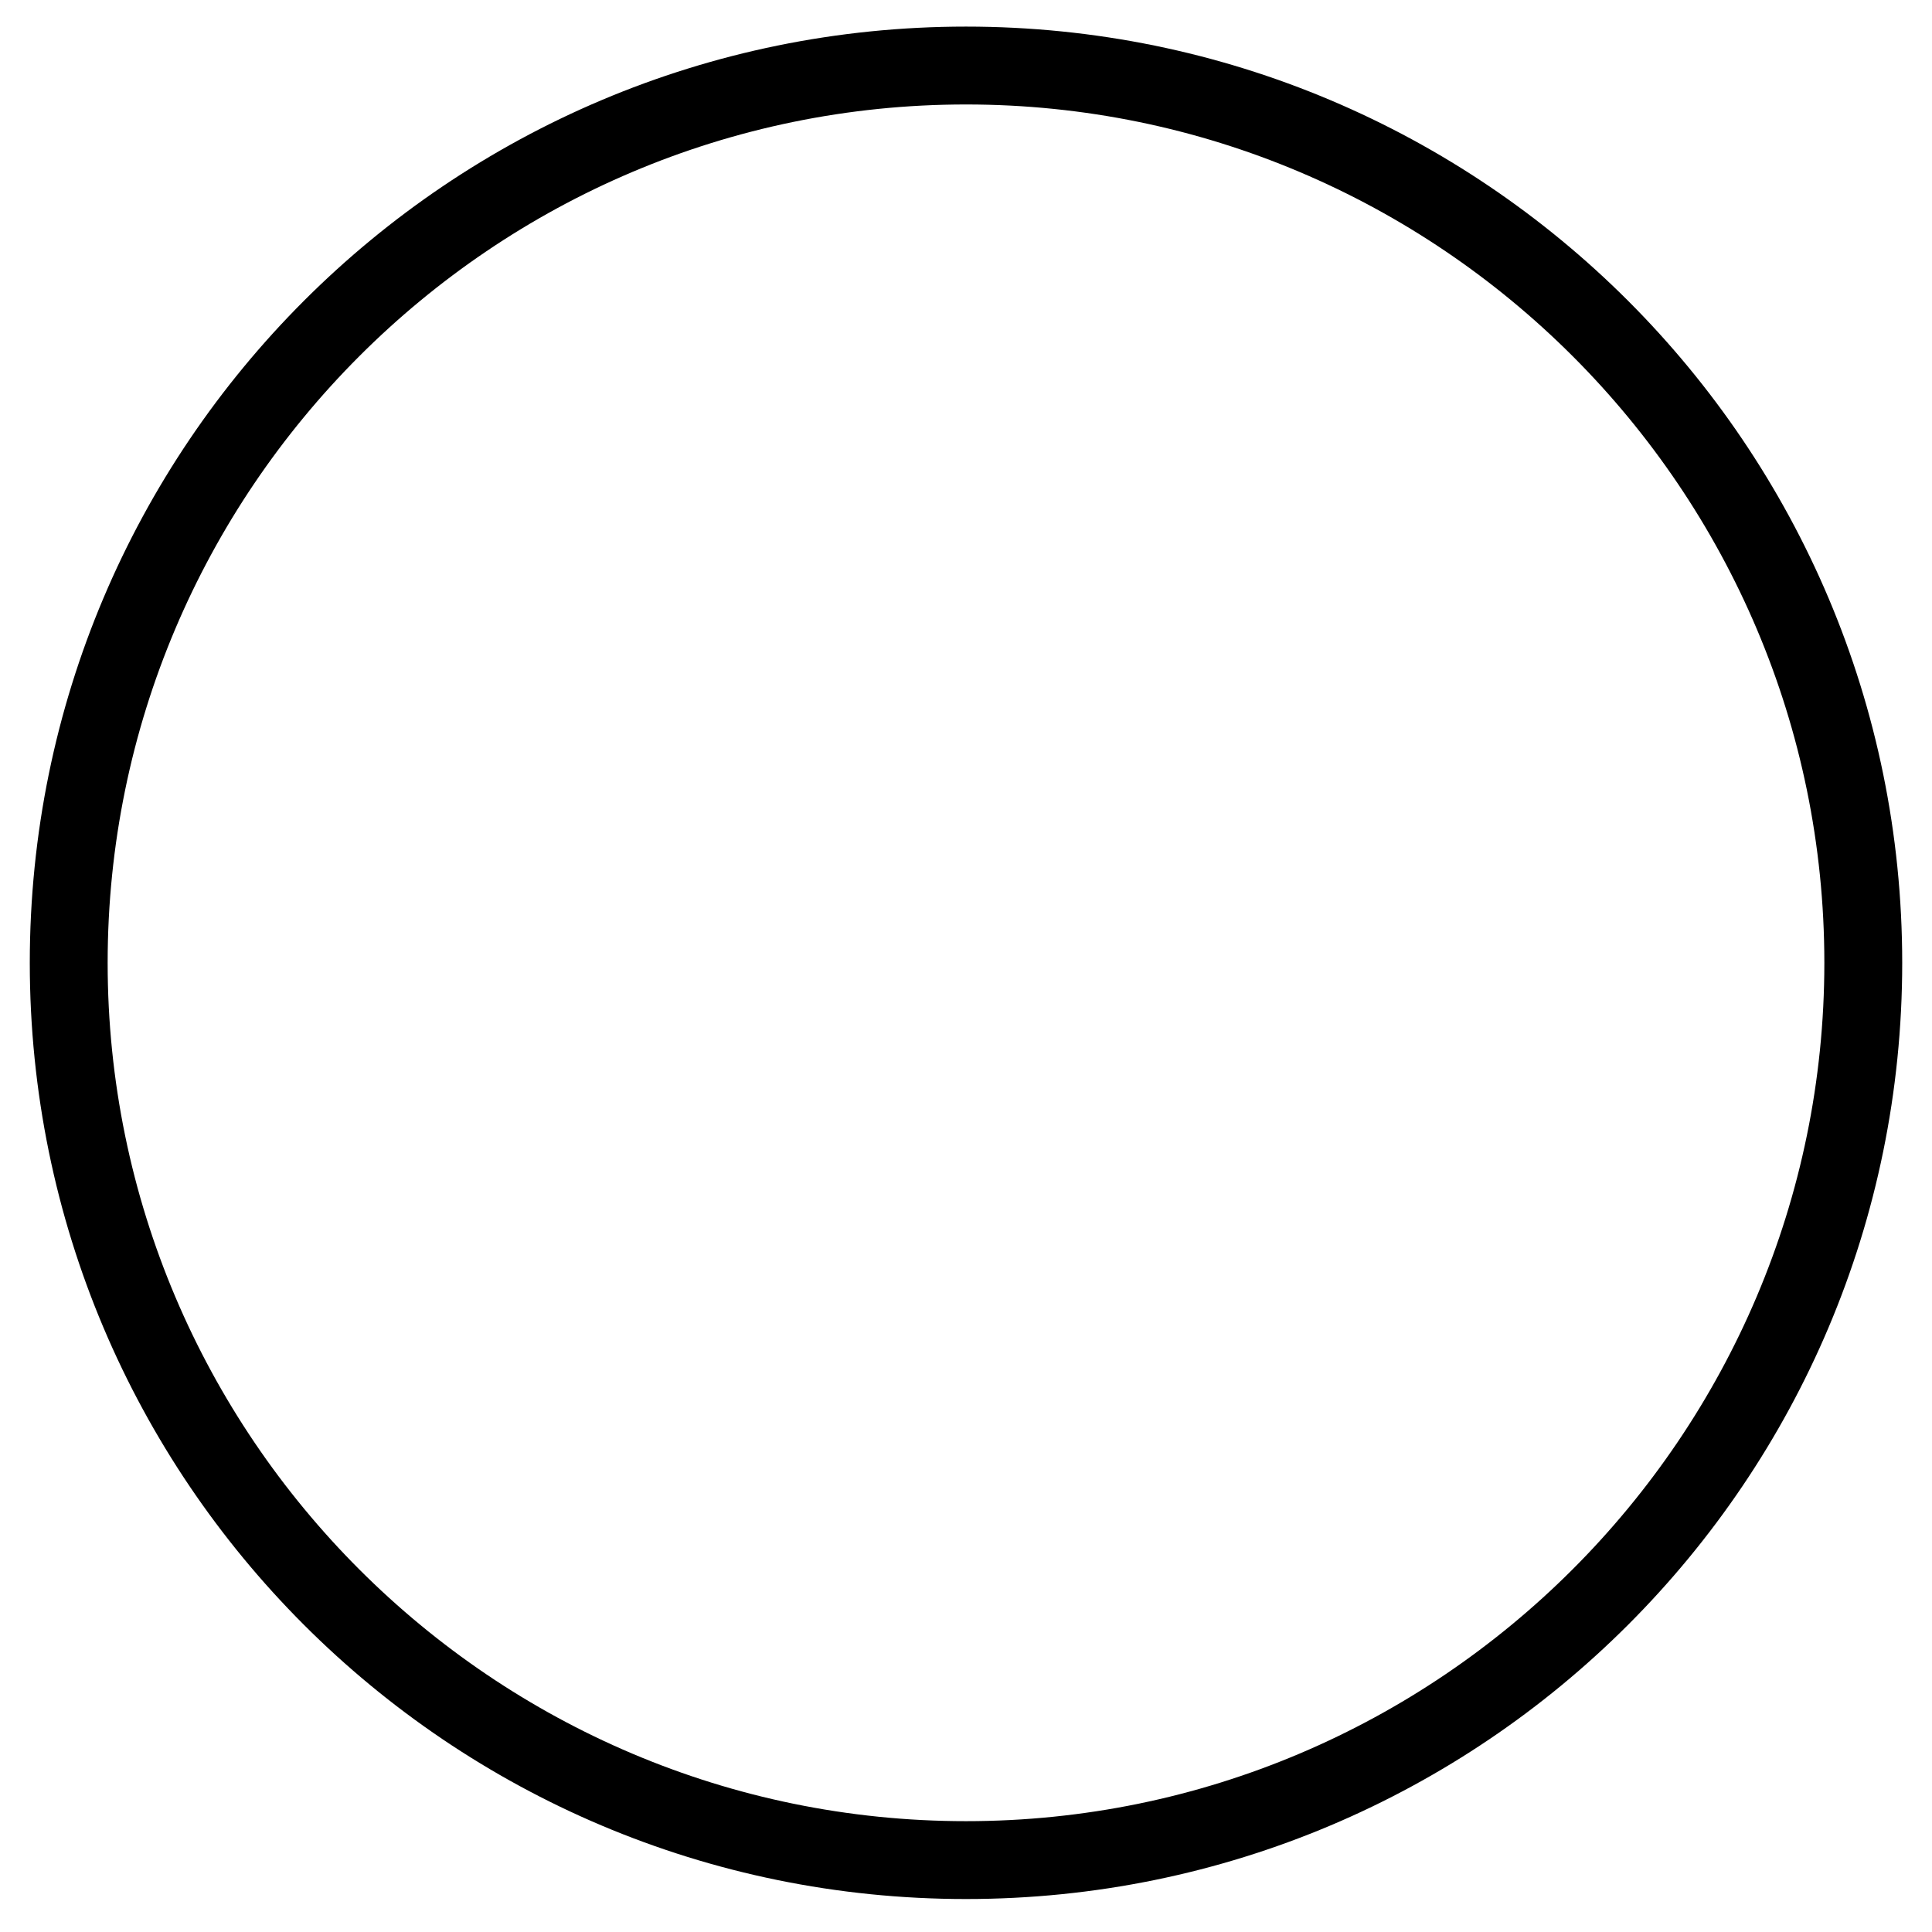 <?xml version="1.0" standalone="no"?>
<!DOCTYPE svg PUBLIC "-//W3C//DTD SVG 1.1//EN" "http://www.w3.org/Graphics/SVG/1.1/DTD/svg11.dtd">
<svg t="1586835123035" class="icon" viewBox="0 0 1024 1024" version="1.1" xmlns="http://www.w3.org/2000/svg" p-id="13479" xmlns:xlink="http://www.w3.org/1999/xlink" width="200" height="200">
	<defs>
		<style type="text/css">
		</style>
	</defs>
	<path d="M512 14.1c-274.11 0-496.213 222.103-496.213 496.213s222.103 496.213 496.213 496.213c274.11 0 496.213-222.103 496.213-496.213s-222.103-496.213-496.213-496.213zM512 965.256c-250.731 0-454.943-203.973-454.943-454.943 0-250.731 203.973-454.943 454.943-454.943 250.731 0 454.943 203.973 454.943 454.943 0 250.731-204.211 454.943-454.943 454.943z" p-id="13480">
	</path>
</svg>
